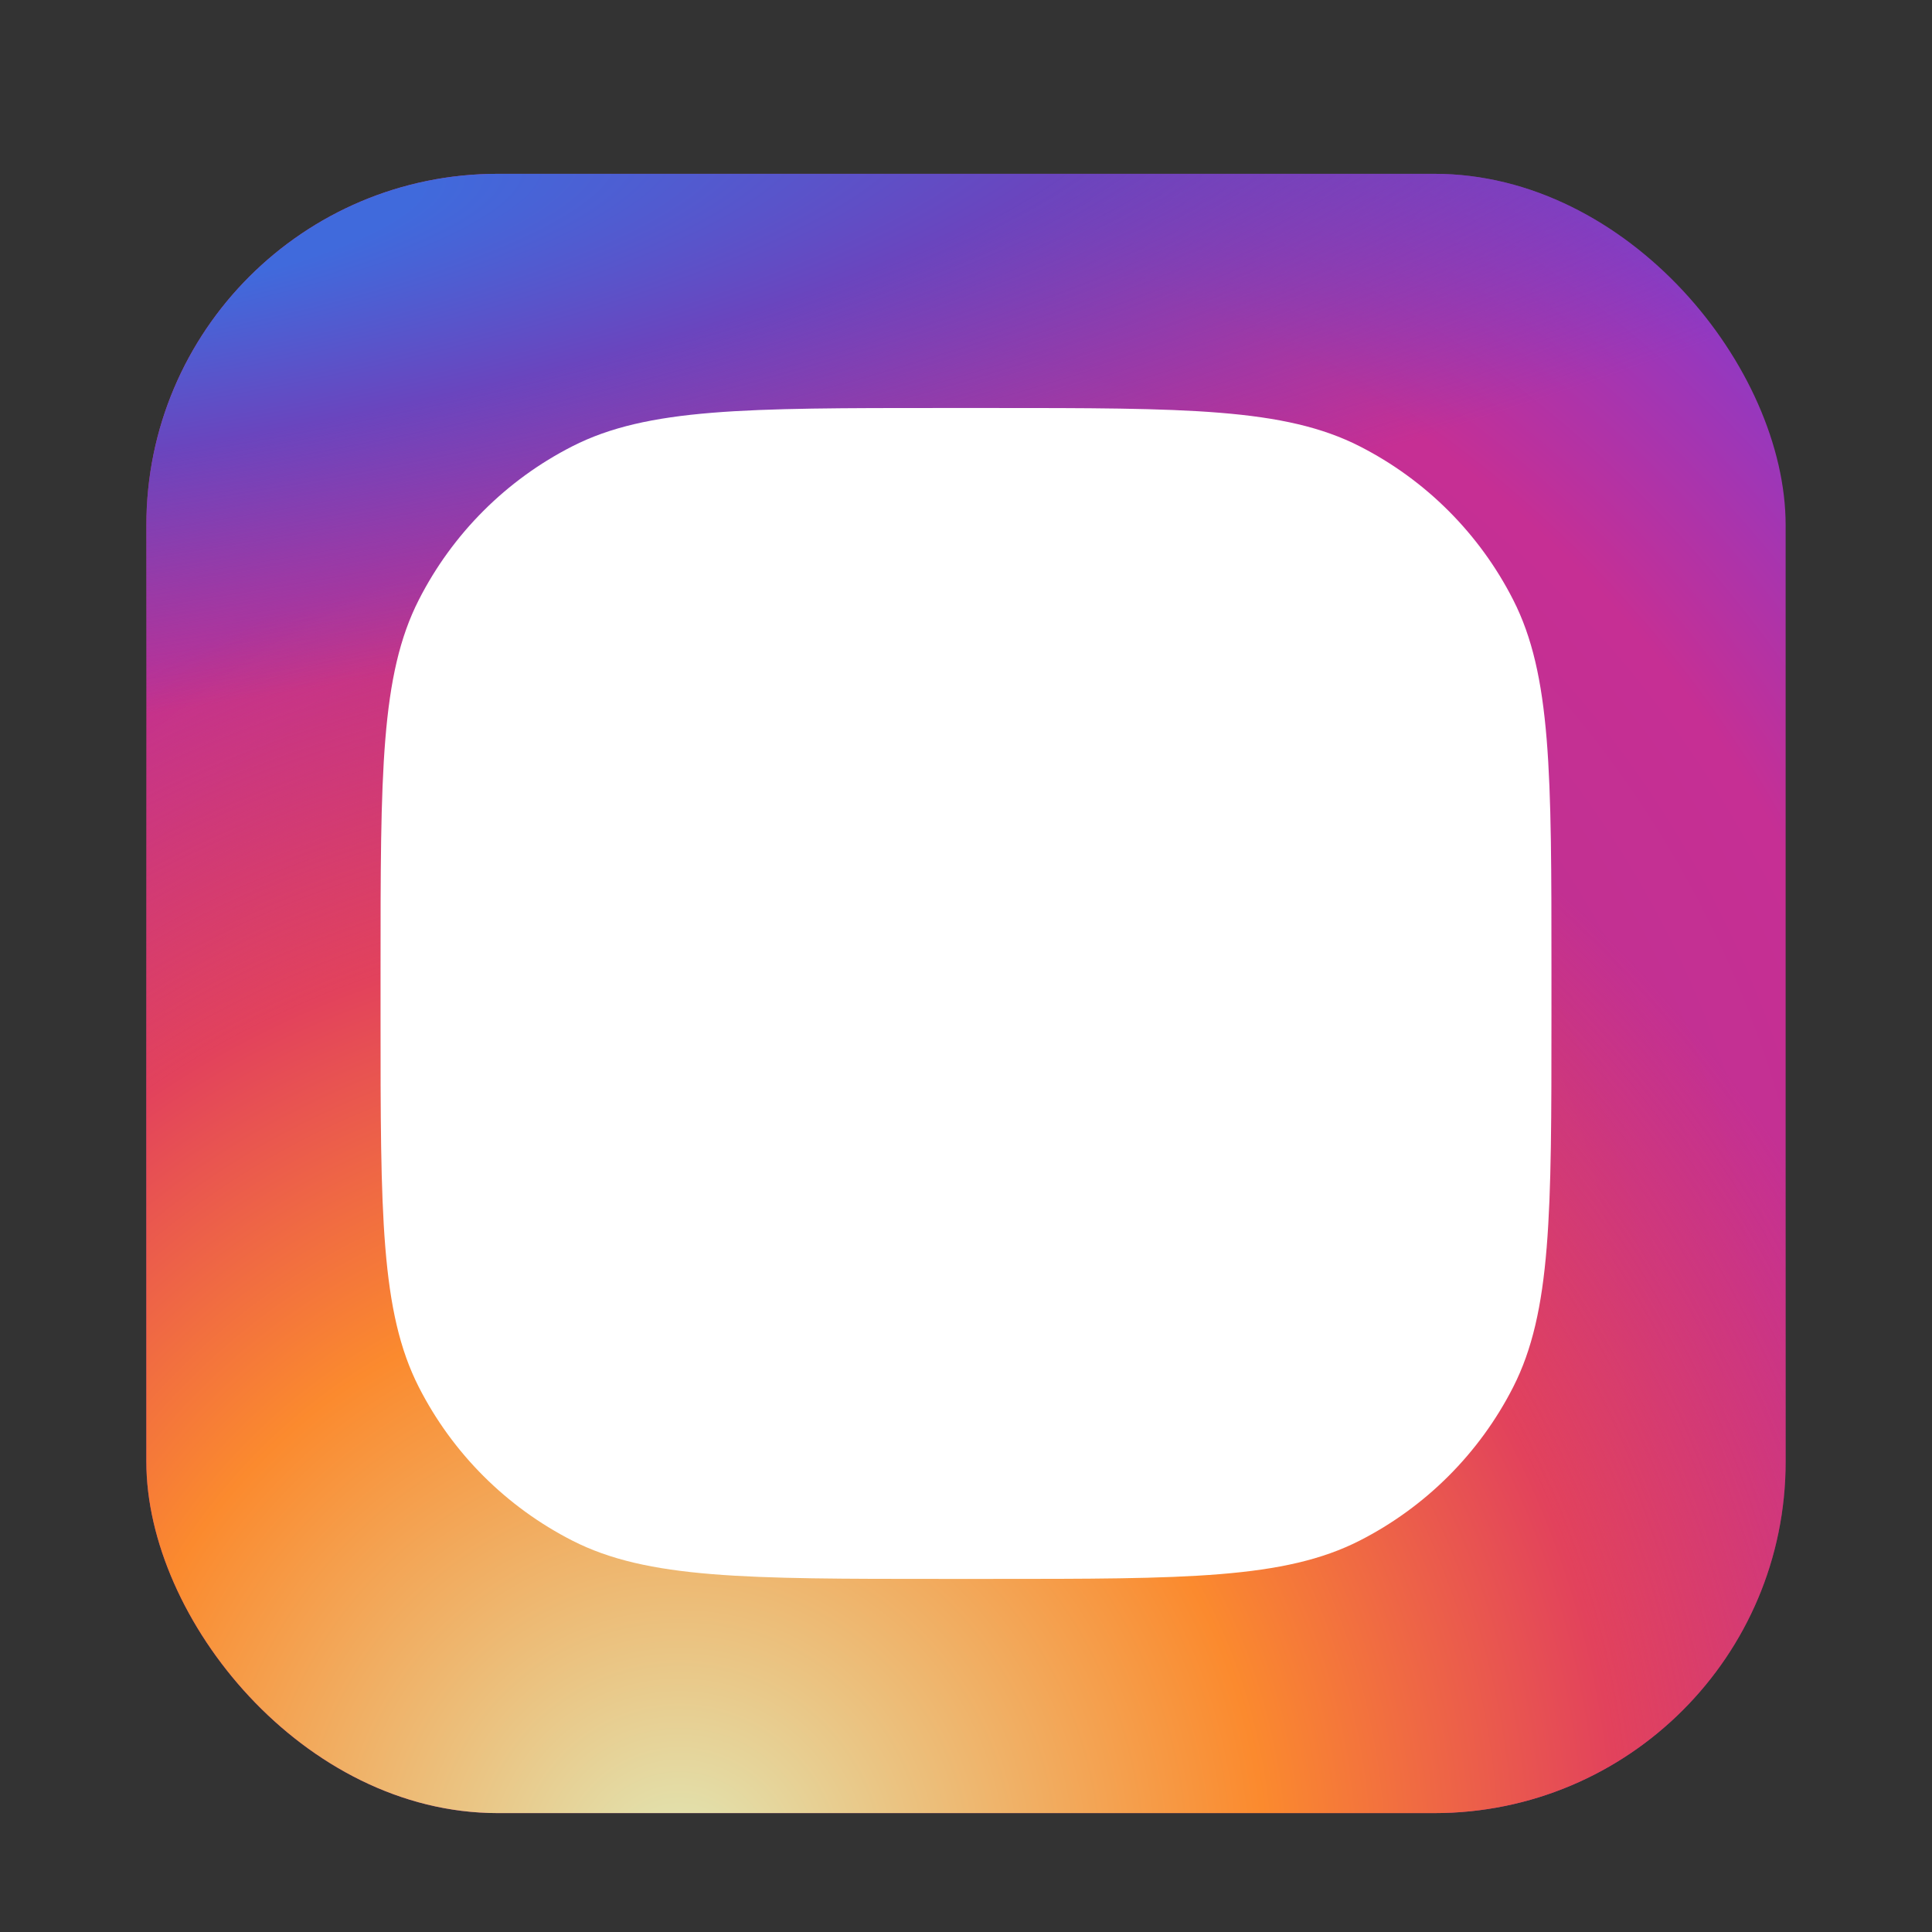 <svg width="33" height="33" viewBox="0 0 33 33" fill="none" xmlns="http://www.w3.org/2000/svg">
<rect x="0" y="0" width="33" height="33" fill="#333333" stroke="none"/>
<rect x="2.5" y="2.969" width="28" height="28" rx="6" fill="url(#paint0_radial_99_121)"/>
<rect x="2.5" y="2.969" width="28" height="28" rx="6" fill="url(#paint1_radial_99_121)"/>
<rect x="2.5" y="2.969" width="28" height="28" rx="6" fill="url(#paint2_radial_99_121)"/>
<path d="M23.5 11.469C23.5 12.297 22.828 12.969 22 12.969C21.172 12.969 20.5 12.297 20.5 11.469C20.5 10.64 21.172 9.969 22 9.969C22.828 9.969 23.5 10.64 23.5 11.469Z" fill="white"/>
<path fillRule="evenodd" clipRule="evenodd" d="M16.5 21.969C19.261 21.969 21.5 19.73 21.5 16.969C21.5 14.207 19.261 11.969 16.5 11.969C13.739 11.969 11.5 14.207 11.5 16.969C11.5 19.73 13.739 21.969 16.5 21.969ZM16.5 19.969C18.157 19.969 19.5 18.626 19.5 16.969C19.5 15.312 18.157 13.969 16.5 13.969C14.843 13.969 13.5 15.312 13.5 16.969C13.5 18.626 14.843 19.969 16.5 19.969Z" fill="white"/>
<path fillRule="evenodd" clipRule="evenodd" d="M6.5 16.569C6.5 13.208 6.5 11.528 7.154 10.245C7.729 9.116 8.647 8.198 9.776 7.623C11.059 6.969 12.74 6.969 16.1 6.969H16.9C20.26 6.969 21.941 6.969 23.224 7.623C24.353 8.198 25.271 9.116 25.846 10.245C26.5 11.528 26.5 13.208 26.5 16.569V17.369C26.5 20.729 26.5 22.409 25.846 23.693C25.271 24.822 24.353 25.739 23.224 26.315C21.941 26.969 20.26 26.969 16.9 26.969H16.1C12.74 26.969 11.059 26.969 9.776 26.315C8.647 25.739 7.729 24.822 7.154 23.693C6.5 22.409 6.5 20.729 6.5 17.369V16.569ZM16.1 8.969H16.9C18.613 8.969 19.778 8.97 20.678 9.044C21.555 9.115 22.003 9.245 22.316 9.405C23.069 9.788 23.68 10.4 24.064 11.153C24.223 11.466 24.353 11.914 24.425 12.791C24.498 13.691 24.5 14.856 24.5 16.569V17.369C24.5 19.082 24.498 20.247 24.425 21.147C24.353 22.023 24.223 22.472 24.064 22.785C23.68 23.537 23.069 24.149 22.316 24.533C22.003 24.692 21.555 24.822 20.678 24.894C19.778 24.967 18.613 24.969 16.9 24.969H16.1C14.387 24.969 13.222 24.967 12.322 24.894C11.445 24.822 10.997 24.692 10.684 24.533C9.931 24.149 9.319 23.537 8.936 22.785C8.777 22.472 8.647 22.023 8.575 21.147C8.502 20.247 8.5 19.082 8.5 17.369V16.569C8.5 14.856 8.502 13.691 8.575 12.791C8.647 11.914 8.777 11.466 8.936 11.153C9.319 10.4 9.931 9.788 10.684 9.405C10.997 9.245 11.445 9.115 12.322 9.044C13.222 8.97 14.387 8.969 16.1 8.969Z" fill="white"/>
<defs>
<radialGradient id="paint0_radial_99_121" cx="0" cy="0" r="1" gradientUnits="userSpaceOnUse" gradientTransform="translate(12.5 23.969) rotate(-55.376) scale(25.52)">
<stop stop-color="#B13589"/>
<stop offset="0.793" stop-color="#C62F94"/>
<stop offset="1" stop-color="#8A3AC8"/>
</radialGradient>
<radialGradient id="paint1_radial_99_121" cx="0" cy="0" r="1" gradientUnits="userSpaceOnUse" gradientTransform="translate(11.5 31.969) rotate(-65.136) scale(22.594)">
<stop stop-color="#E0E8B7"/>
<stop offset="0.445" stop-color="#FB8A2E"/>
<stop offset="0.715" stop-color="#E2425C"/>
<stop offset="1" stop-color="#E2425C" stop-opacity="0"/>
</radialGradient>
<radialGradient id="paint2_radial_99_121" cx="0" cy="0" r="1" gradientUnits="userSpaceOnUse" gradientTransform="translate(1 3.969) rotate(-8.13) scale(38.891 8.318)">
<stop offset="0.157" stop-color="#406ADC"/>
<stop offset="0.468" stop-color="#6A45BE"/>
<stop offset="1" stop-color="#6A45BE" stop-opacity="0"/>
</radialGradient>
</defs>
</svg>
